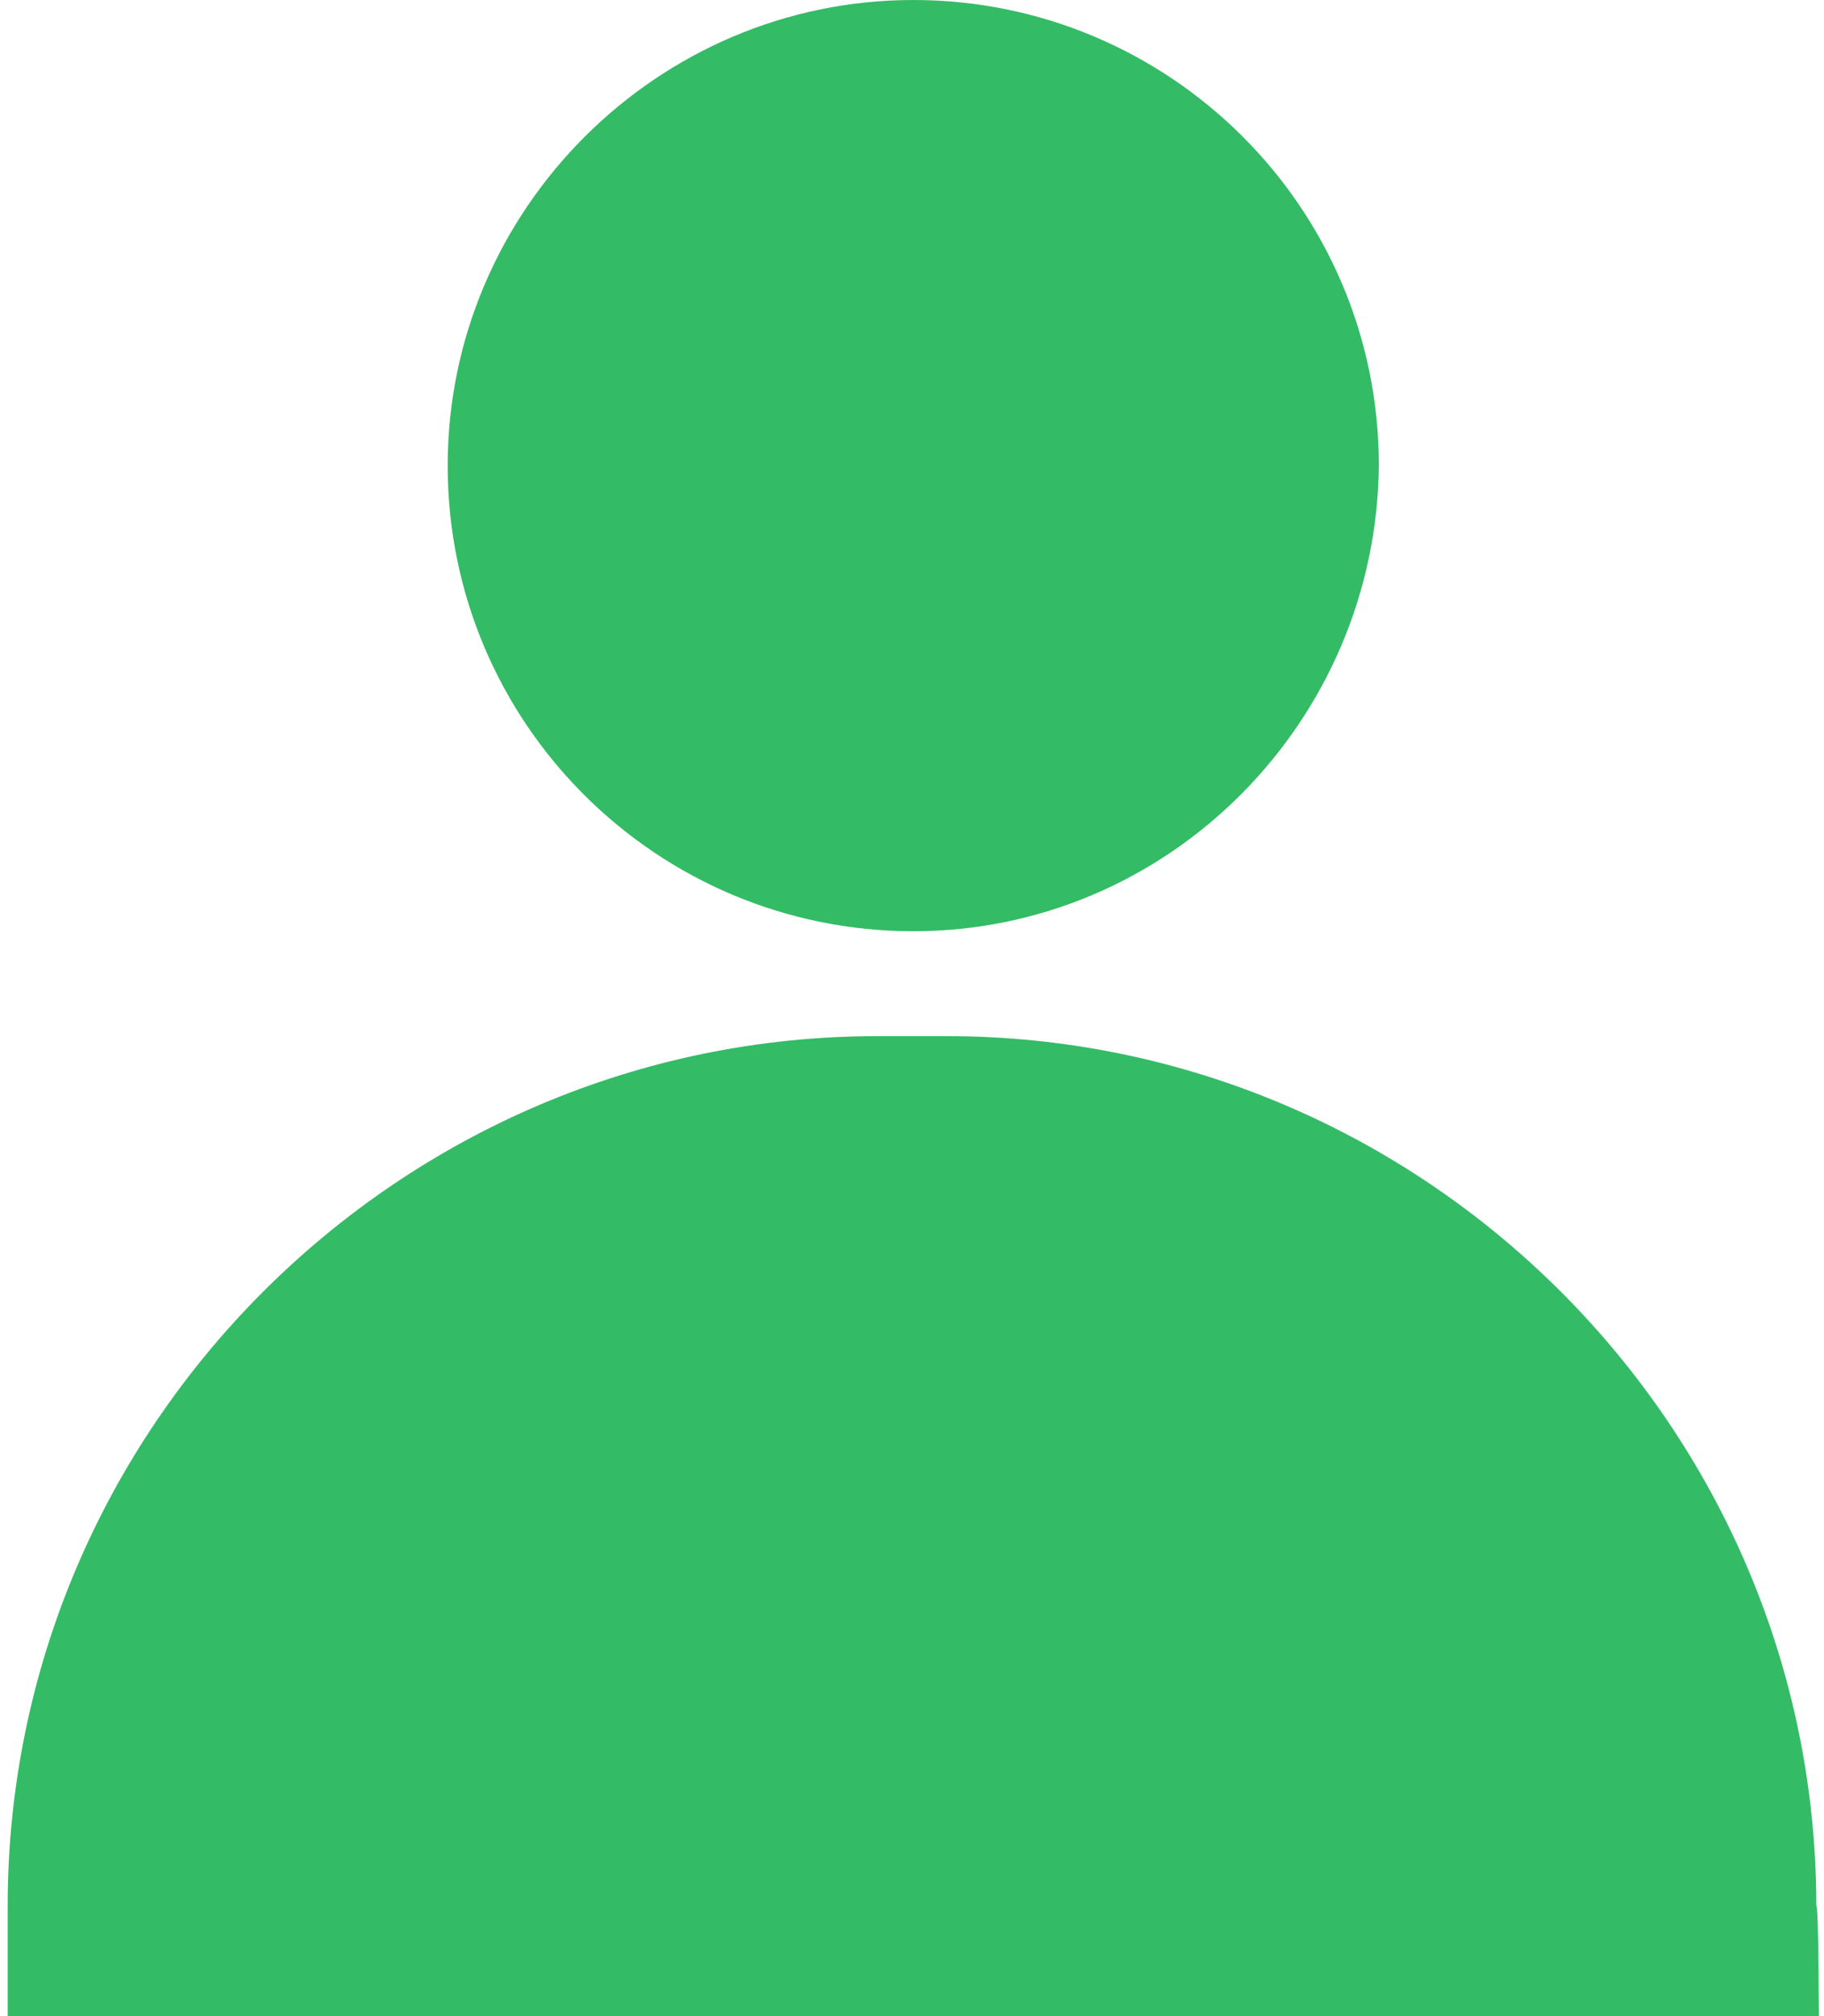 <?xml version="1.0" encoding="utf-8"?>
<!-- Generator: Adobe Illustrator 22.0.1, SVG Export Plug-In . SVG Version: 6.00 Build 0)  -->
<svg version="1.1" id="Layer_1" xmlns="http://www.w3.org/2000/svg" xmlns:xlink="http://www.w3.org/1999/xlink" x="0px" y="0px"
	 viewBox="0 0 71.3 78.8" style="enable-background:new 0 0 71.3 78.8;" xml:space="preserve">
<style type="text/css">
	.st0{fill:#34BB66;}
</style>
<g>
	<g>
		<g>
			<path class="st0" d="M35.7,36.4c-10,0-18.2-8.1-18.2-18.2C17.5,8.2,25.7,0,35.7,0s18.2,8.1,18.2,18.2
				C53.8,28.2,45.7,36.4,35.7,36.4z"/>
		</g>
	</g>
	<g>
		<g>
			<path class="st0" d="M71.1,79.5H0.3v-5c0-18.7,15.3-34,34-34H37c18.7,0,34,15.3,34,34C71.1,74.5,71.1,79.5,71.1,79.5z"/>
		</g>
	</g>
</g>
</svg>
